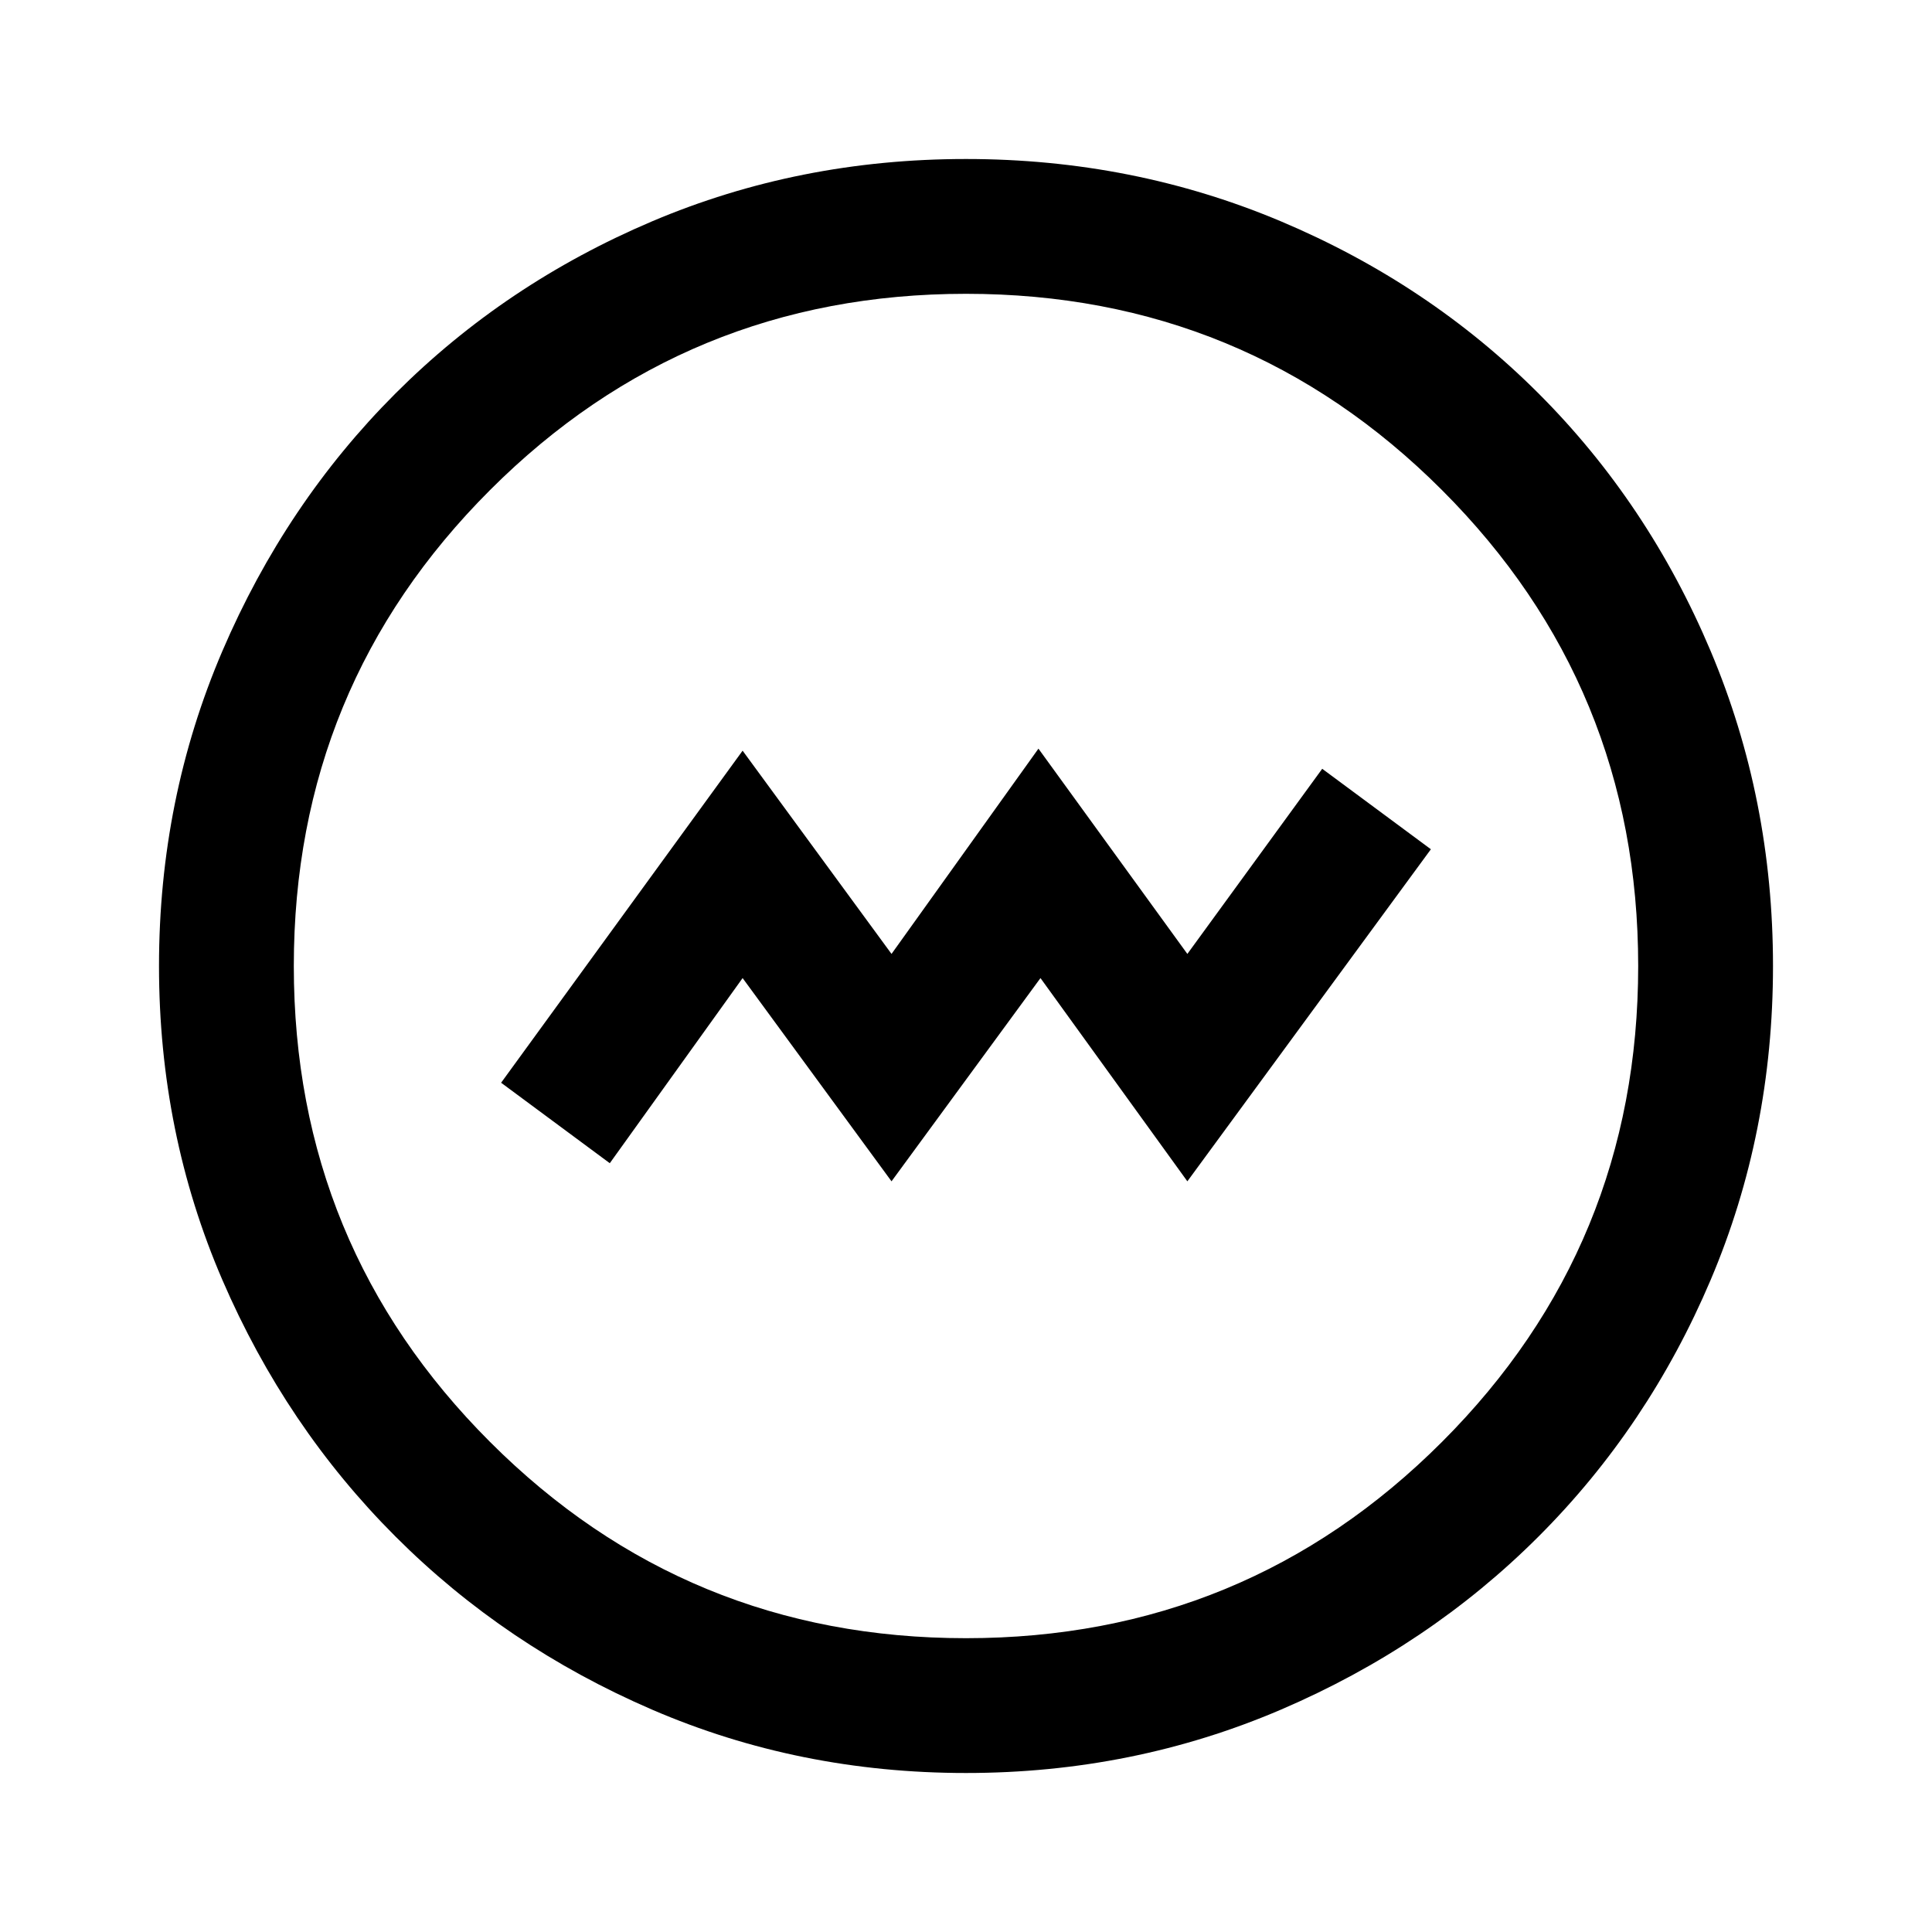 <svg xmlns="http://www.w3.org/2000/svg" height="40" width="40"><path d="m18.458 24.458 3.084-4.208 3.041 4.208 5.042-6.875-2.25-1.666-2.792 3.833L21.5 15.5l-3.042 4.25-3.083-4.208-5 6.875 2.25 1.666 2.75-3.833ZM20 36.708q-3.458 0-6.5-1.312-3.042-1.313-5.312-3.584-2.271-2.27-3.584-5.312-1.312-3.042-1.312-6.5t1.312-6.521q1.313-3.062 3.584-5.333 2.27-2.271 5.312-3.563 3.042-1.291 6.5-1.291t6.521 1.291q3.062 1.292 5.333 3.563 2.271 2.271 3.563 5.333 1.291 3.063 1.291 6.521 0 3.458-1.291 6.5-1.292 3.042-3.563 5.312-2.271 2.271-5.333 3.584-3.063 1.312-6.521 1.312Zm0-2.791q5.792 0 9.854-4.063 4.063-4.062 4.063-9.854 0-5.792-4.063-9.854Q25.792 6.083 20 6.083q-5.792 0-9.854 4.063Q6.083 14.208 6.083 20q0 5.792 4.063 9.854 4.062 4.063 9.854 4.063ZM20 20Z"/></svg>